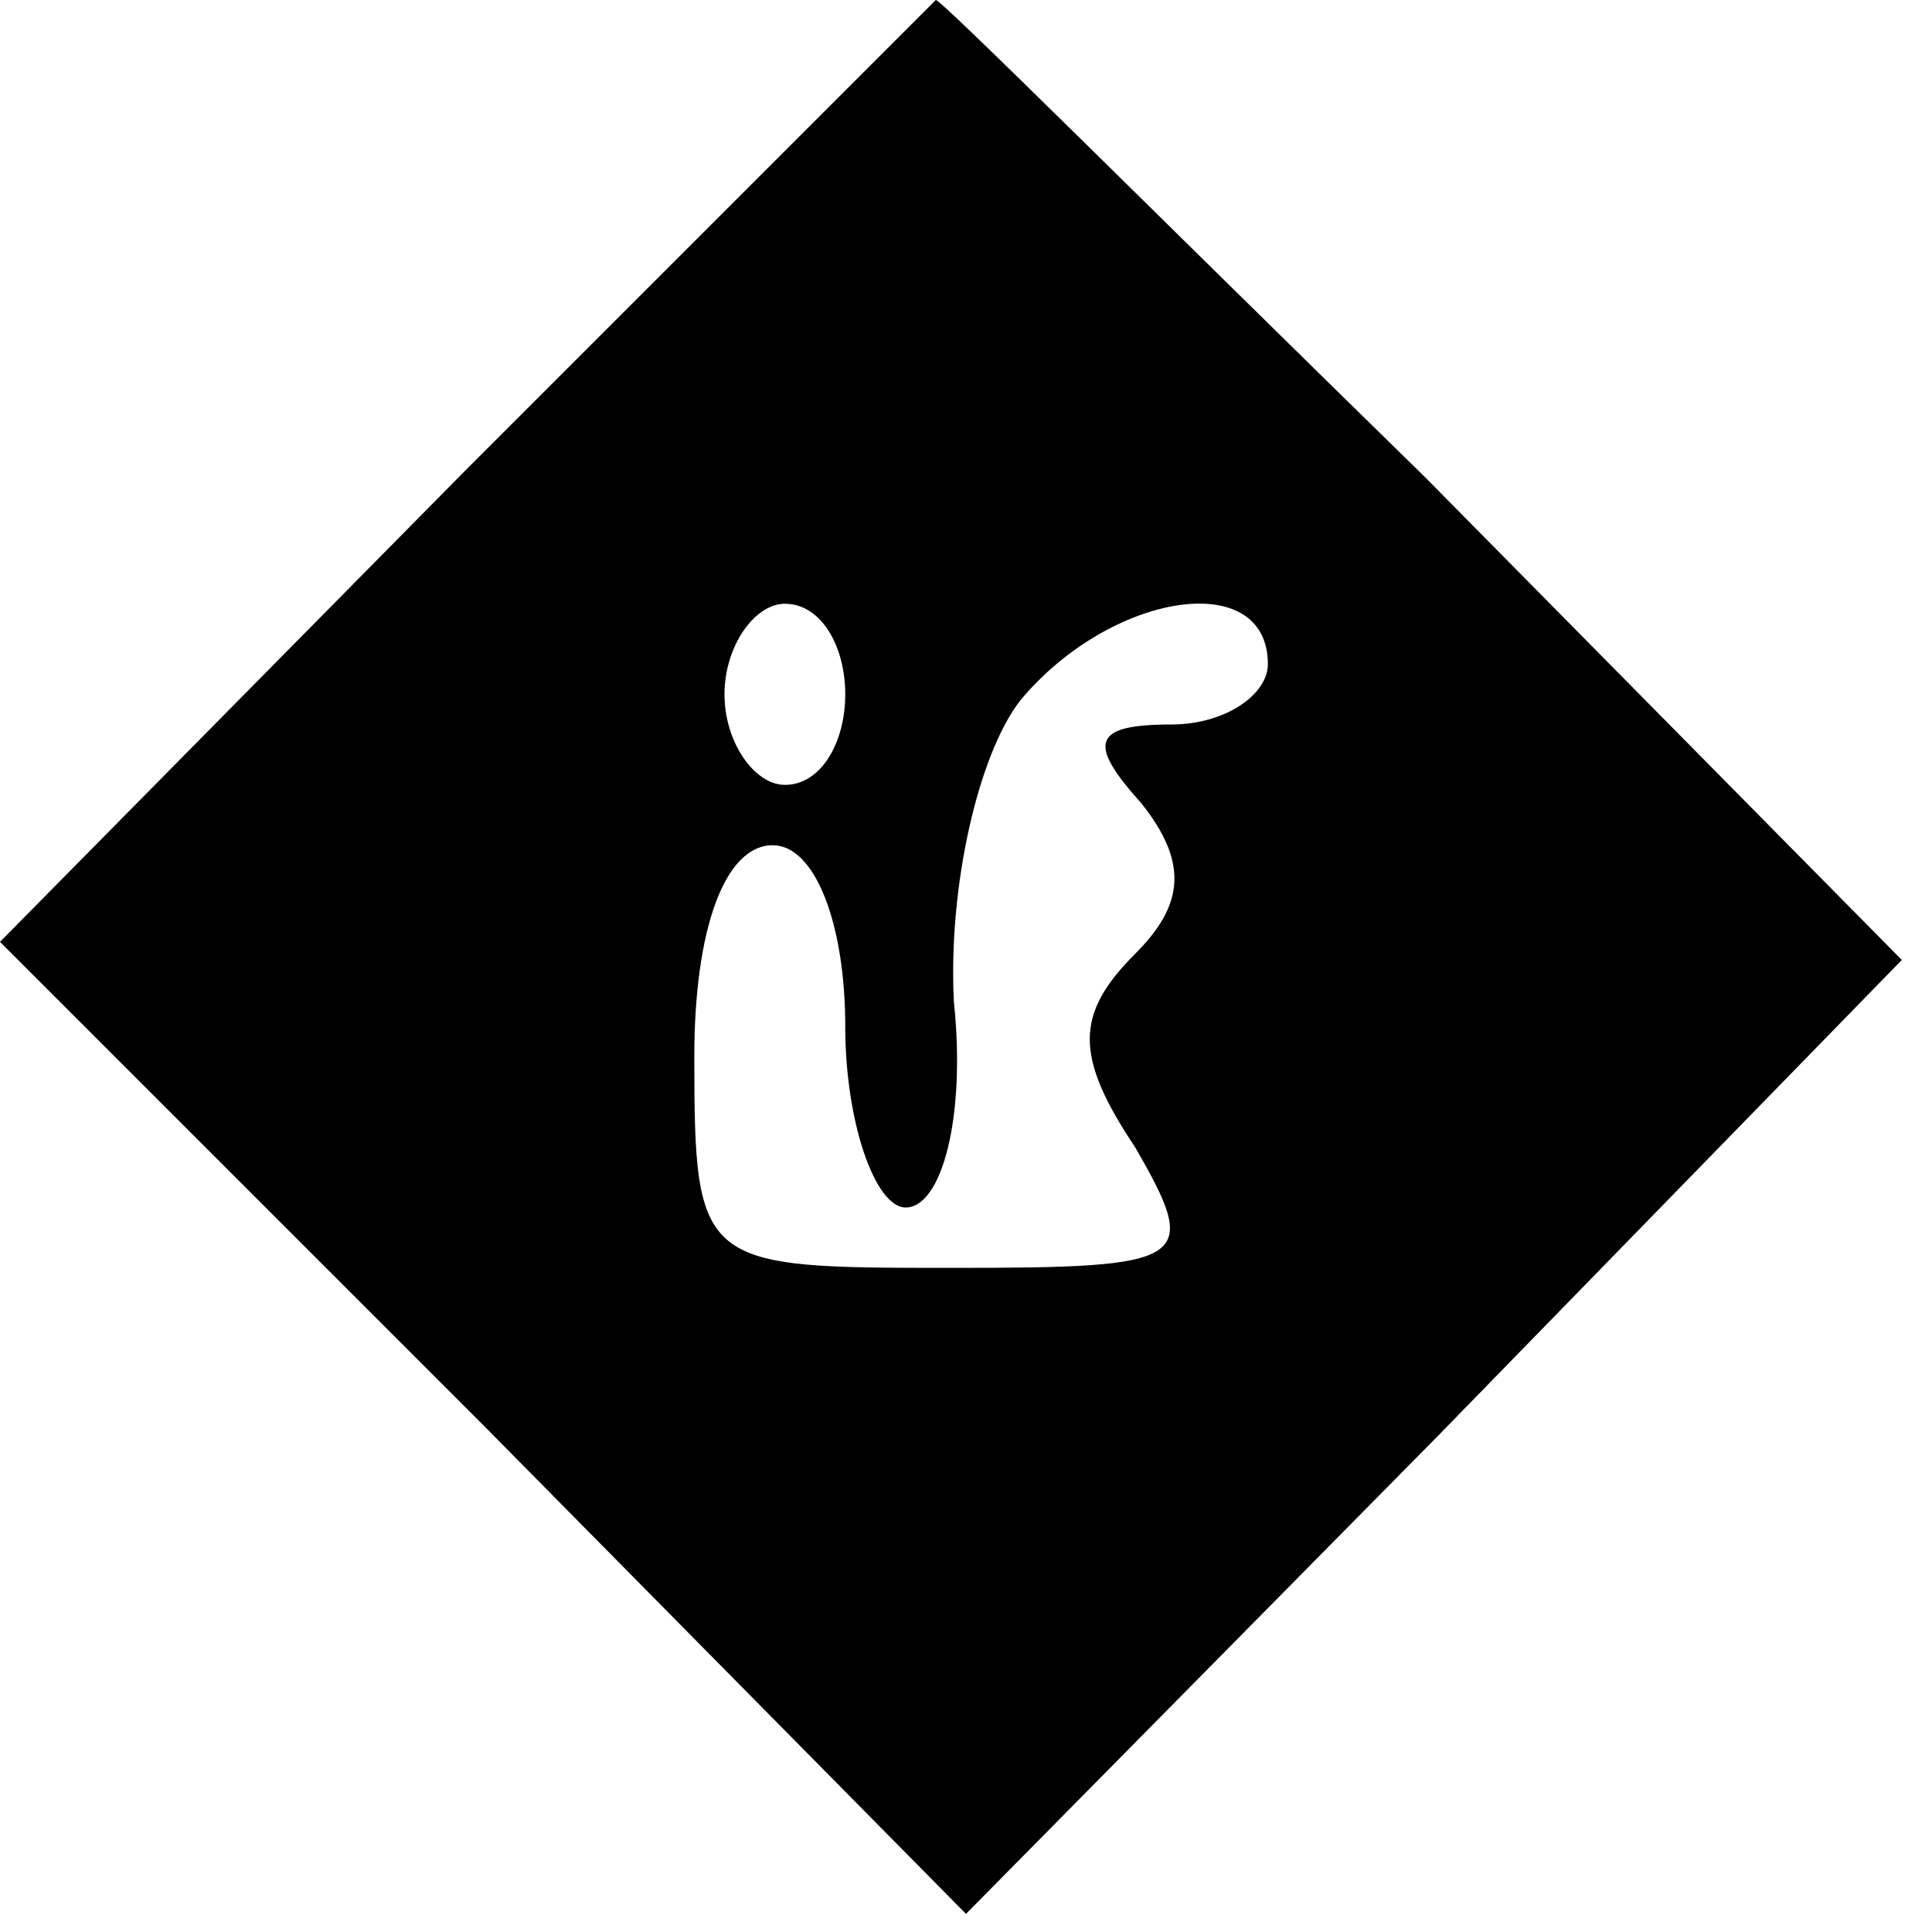 <?xml version="1.0" standalone="no"?>
<!DOCTYPE svg PUBLIC "-//W3C//DTD SVG 20010904//EN"
 "http://www.w3.org/TR/2001/REC-SVG-20010904/DTD/svg10.dtd">
<svg version="1.0" xmlns="http://www.w3.org/2000/svg"
 width="32pt" height="32pt" viewBox="0 0 32 32"
 preserveAspectRatio="xMidYMid meet">

<g transform="translate(0,32) scale(0.1,-0.1)"
fill="#000000" stroke="none">
<path d="M77 242 l-77 -78 80 -80 80 -81 78 79 77 79 -79 80 c-44 43 -80 79
-81 79 0 0 -35 -35 -78 -78z m63 -37 c0 -8 -4 -15 -10 -15 -5 0 -10 7 -10 15
0 8 5 15 10 15 6 0 10 -7 10 -15z m70 5 c0 -5 -7 -10 -16 -10 -13 0 -14 -3 -5
-13 8 -10 7 -17 -1 -25 -10 -10 -10 -17 0 -32 11 -19 9 -20 -30 -20 -42 0 -43
0 -43 35 0 21 5 35 13 35 7 0 12 -13 12 -30 0 -16 5 -30 10 -30 6 0 10 15 8
34 -1 19 4 41 11 50 15 18 41 22 41 6z"/>
</g>
</svg>
